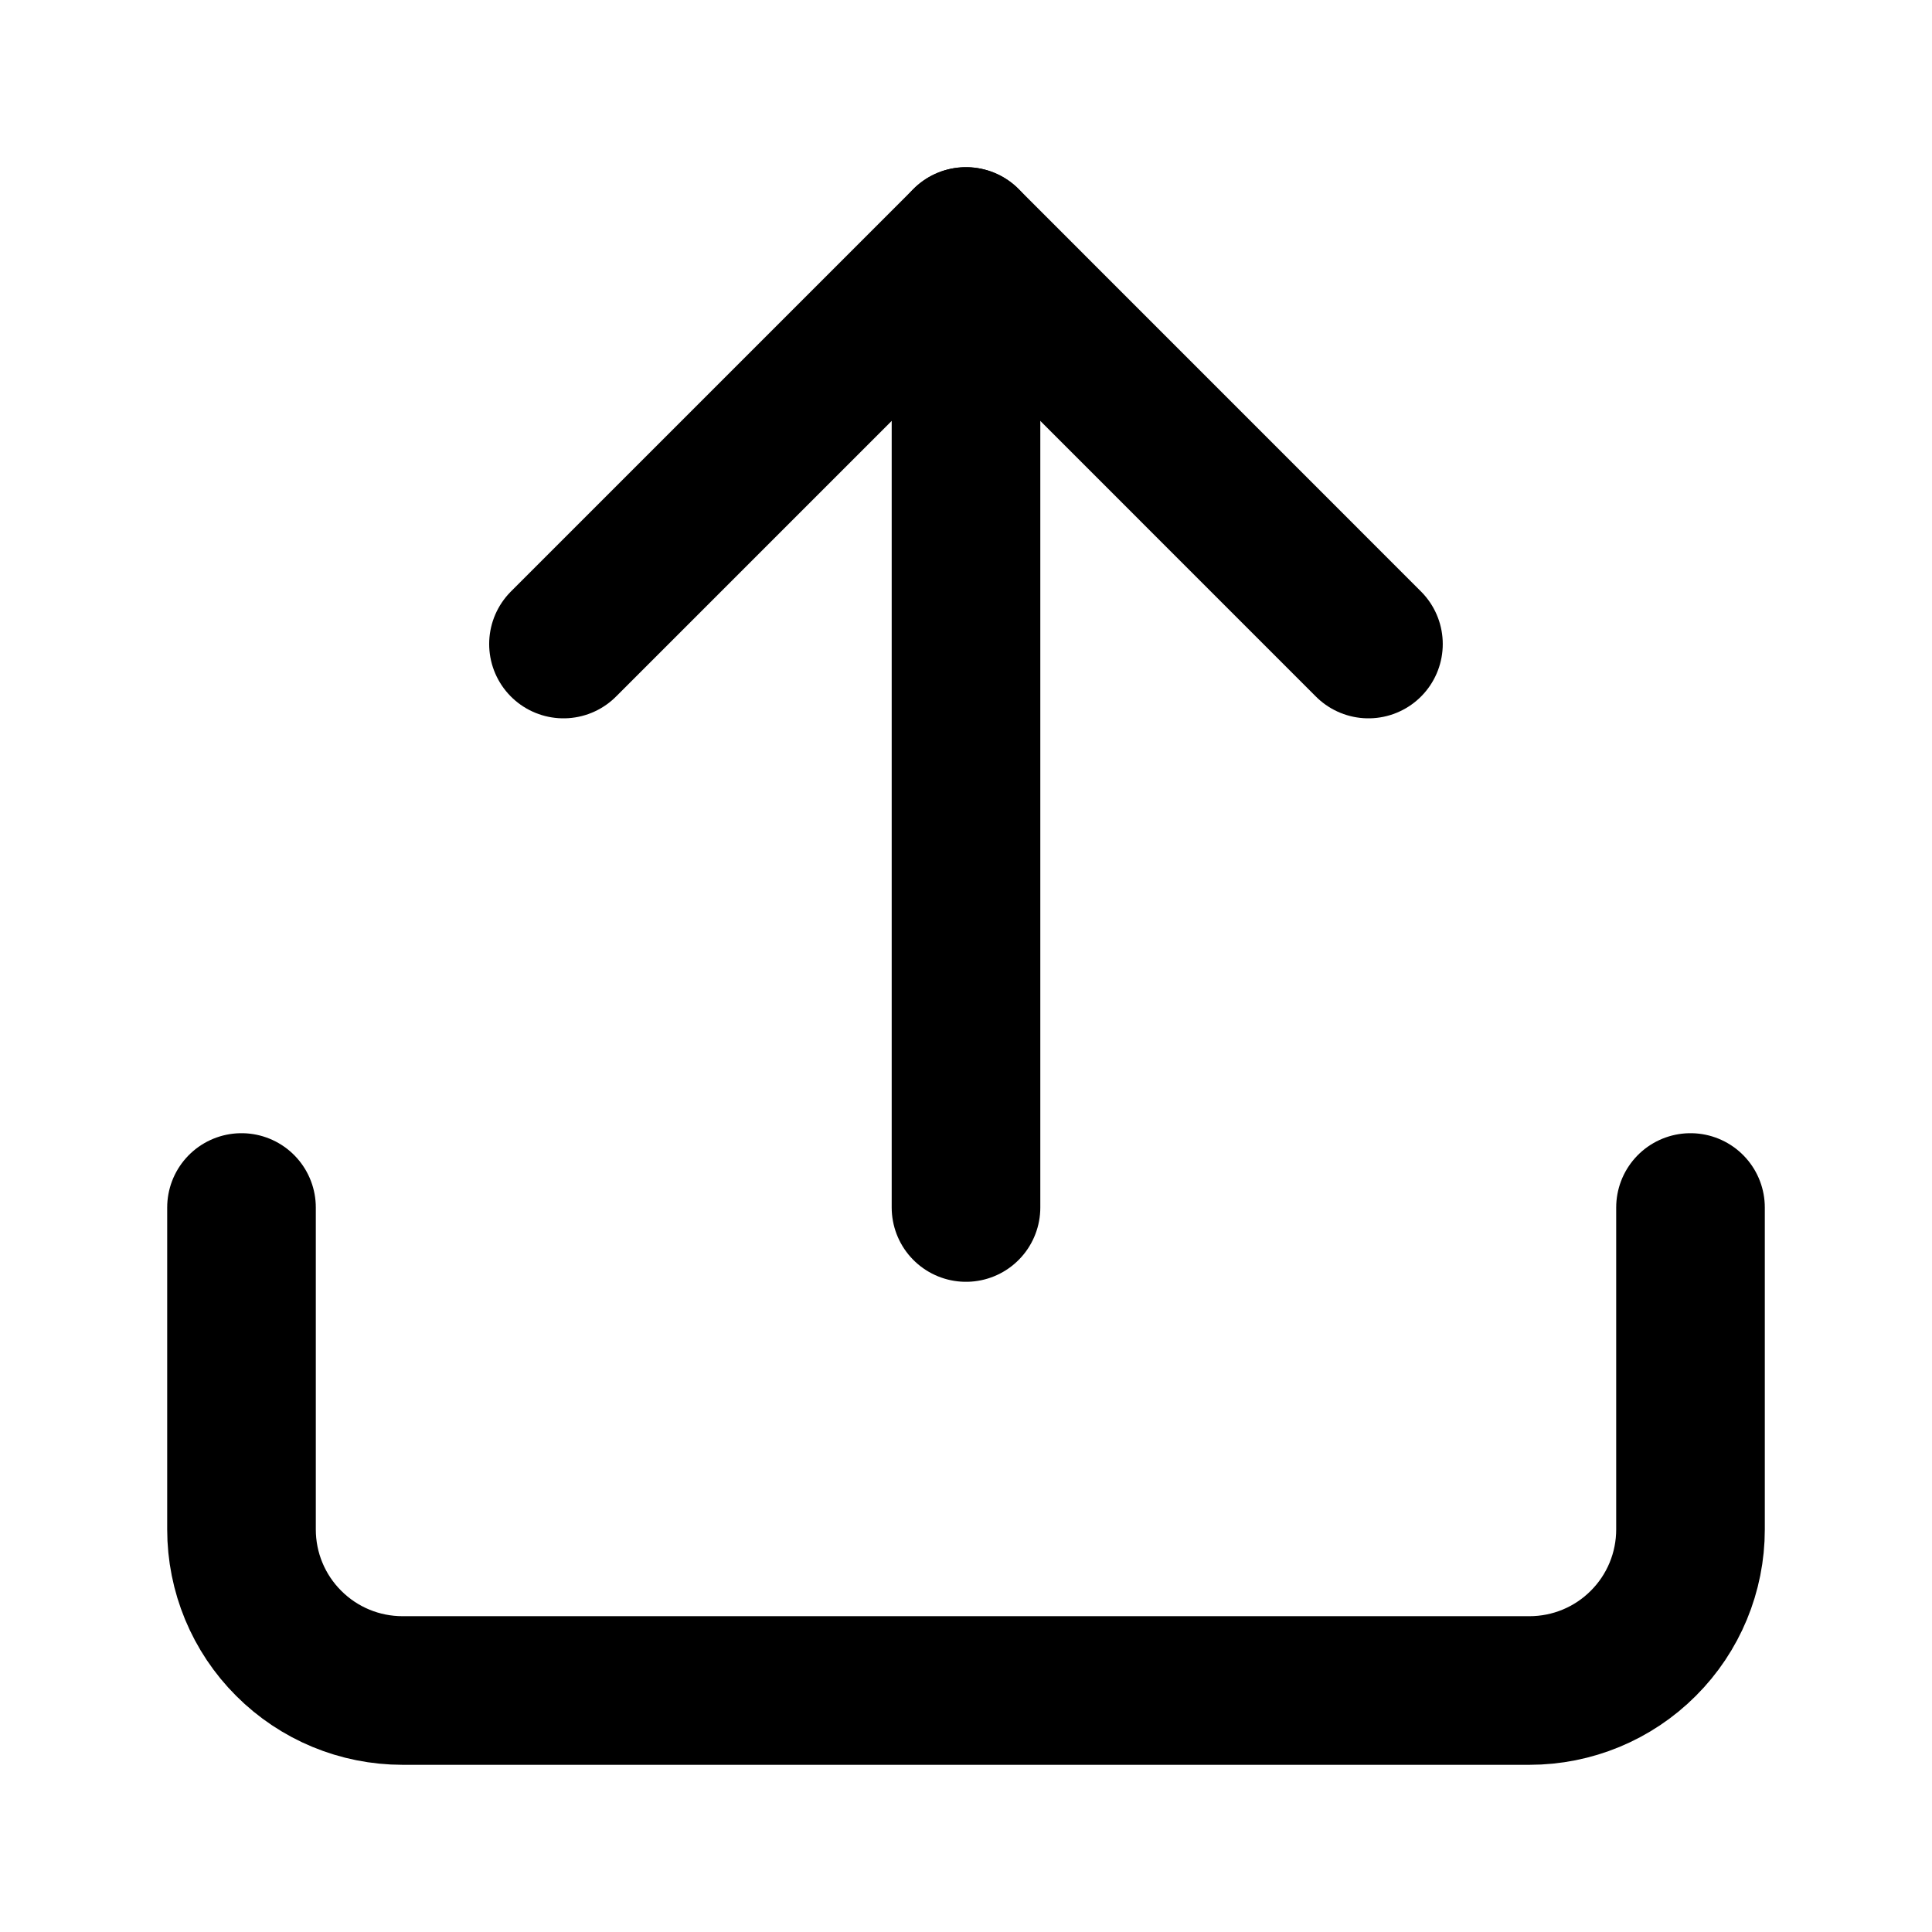 <svg width="26" height="26" viewBox="0 0 26 26" fill="none" xmlns="http://www.w3.org/2000/svg">
<path d="M22.75 16.25V20.583C22.75 21.158 22.522 21.709 22.115 22.115C21.709 22.522 21.158 22.75 20.583 22.75H5.417C4.842 22.75 4.291 22.522 3.885 22.115C3.478 21.709 3.25 21.158 3.25 20.583V16.25" stroke="black" stroke-width="2" stroke-linecap="round" stroke-linejoin="round"/>
<path d="M18.416 8.667L13 3.25L7.583 8.667" stroke="black" stroke-width="2" stroke-linecap="round" stroke-linejoin="round"/>
<path d="M13 3.25V16.25" stroke="black" stroke-width="2" stroke-linecap="round" stroke-linejoin="round"/>
</svg>
